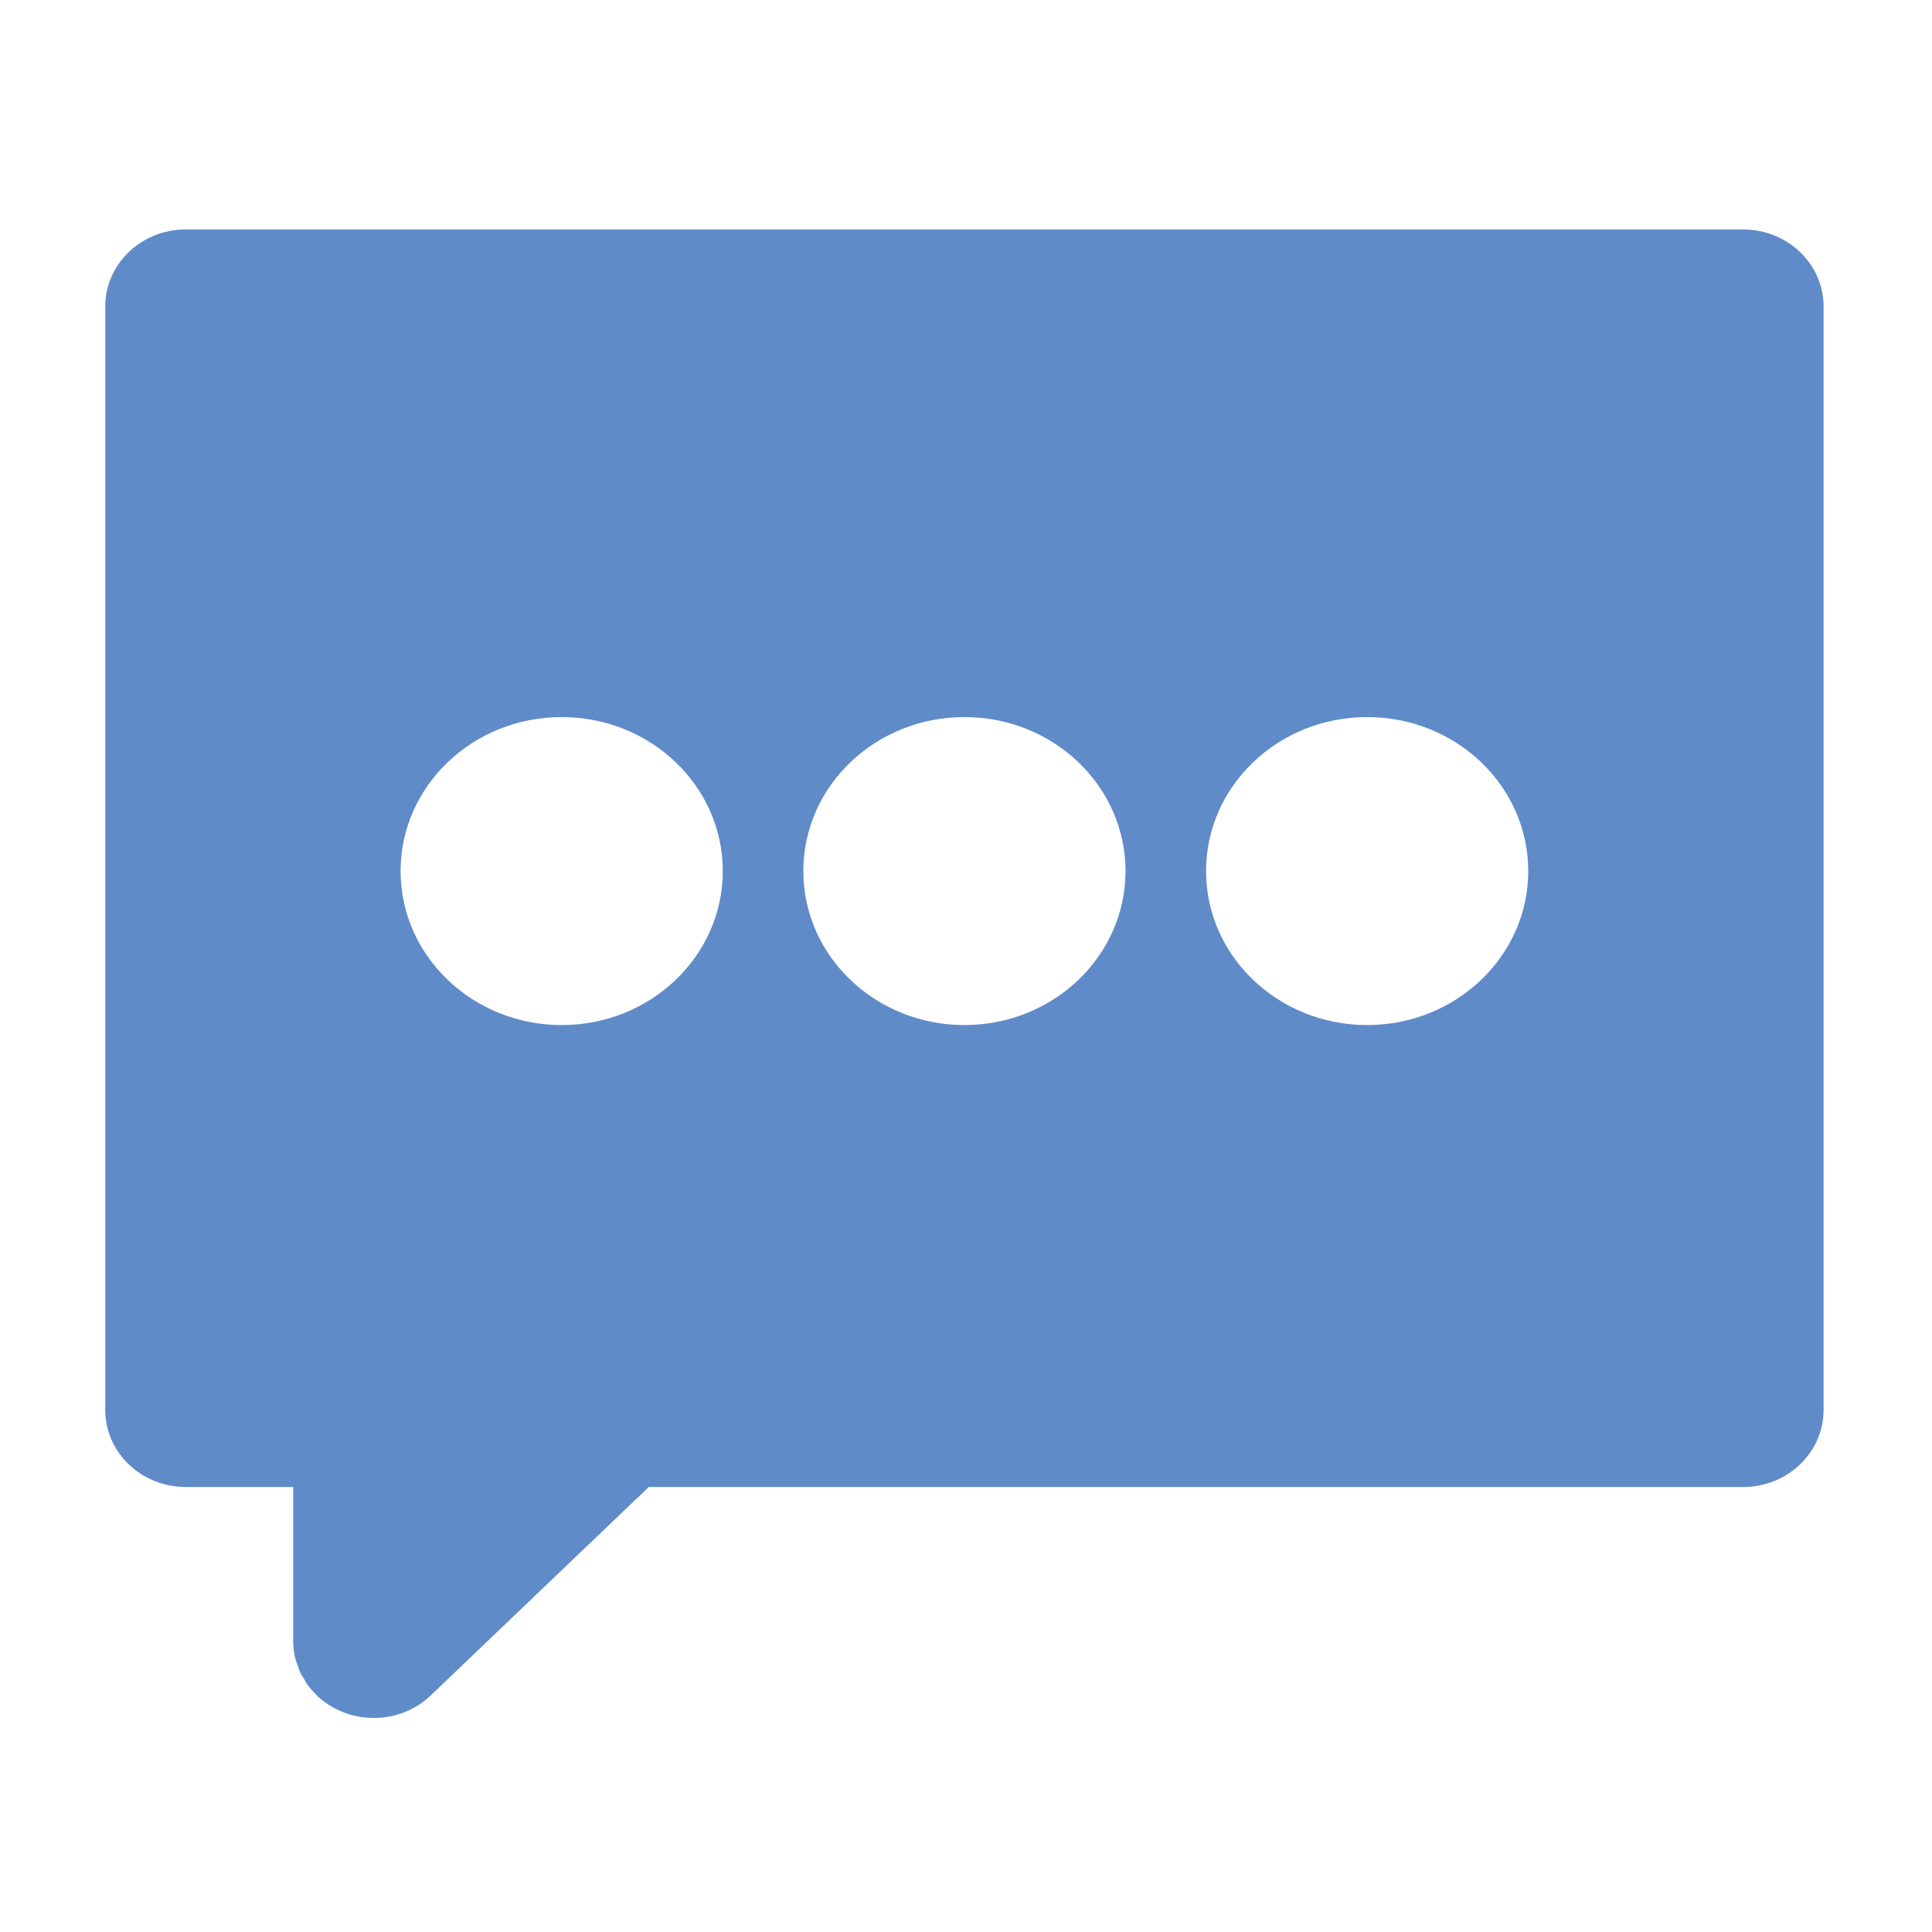 <?xml version="1.0" standalone="no"?><!DOCTYPE svg PUBLIC "-//W3C//DTD SVG 1.1//EN" "http://www.w3.org/Graphics/SVG/1.1/DTD/svg11.dtd"><svg t="1504942068435" class="icon" style="" viewBox="0 0 1024 1024" version="1.1" xmlns="http://www.w3.org/2000/svg" p-id="3877" xmlns:xlink="http://www.w3.org/1999/xlink" width="22" height="22"><defs><style type="text/css"></style></defs><path d="M923.843 788.154 724.617 788.154l0 0L397.32 788.154l0 0-42.691 0 0 0-10.774 0L228.283 898.618c-7.727 7.39-18.399 11.959-30.189 11.959l0 0 0 0c-0.18 0-0.348-0.043-0.528-0.043-11.576-0.141-22.049-4.645-29.661-11.915-0.171-0.151-0.297-0.369-0.468-0.532-1.727-1.725-3.349-3.527-4.743-5.502-0.552-0.782-0.922-1.682-1.417-2.507-0.88-1.444-1.825-2.854-2.52-4.417-0.324-0.749-0.468-1.563-0.75-2.323-0.649-1.747-1.338-3.483-1.732-5.35-0.57-2.648-0.871-5.404-0.871-8.215l0 0L155.404 788.154l-7.115 0 0 0-49.825 0c-23.569-0.011-42.673-18.275-42.673-40.816L55.792 162.413c0-22.54 19.112-40.804 42.691-40.804l825.361 0c23.578 0 42.691 18.264 42.691 40.804l0 584.925C966.534 769.878 947.421 788.154 923.843 788.154zM297.707 380.065c-47.157 0-85.382 36.539-85.382 81.62 0 45.069 38.226 81.62 85.382 81.62 47.157 0 85.383-36.55 85.383-81.62C383.089 416.605 344.864 380.065 297.707 380.065zM511.163 380.065c-47.157 0-85.382 36.539-85.382 81.62 0 45.069 38.226 81.62 85.382 81.62 47.157 0 85.383-36.55 85.383-81.62C596.545 416.605 558.319 380.065 511.163 380.065zM724.617 380.065c-47.157 0-85.383 36.539-85.383 81.62 0 45.069 38.226 81.62 85.383 81.62 47.157 0 85.383-36.55 85.383-81.62C810 416.605 771.774 380.065 724.617 380.065z" p-id="3878" fill="#5f8bc9"></path></svg>